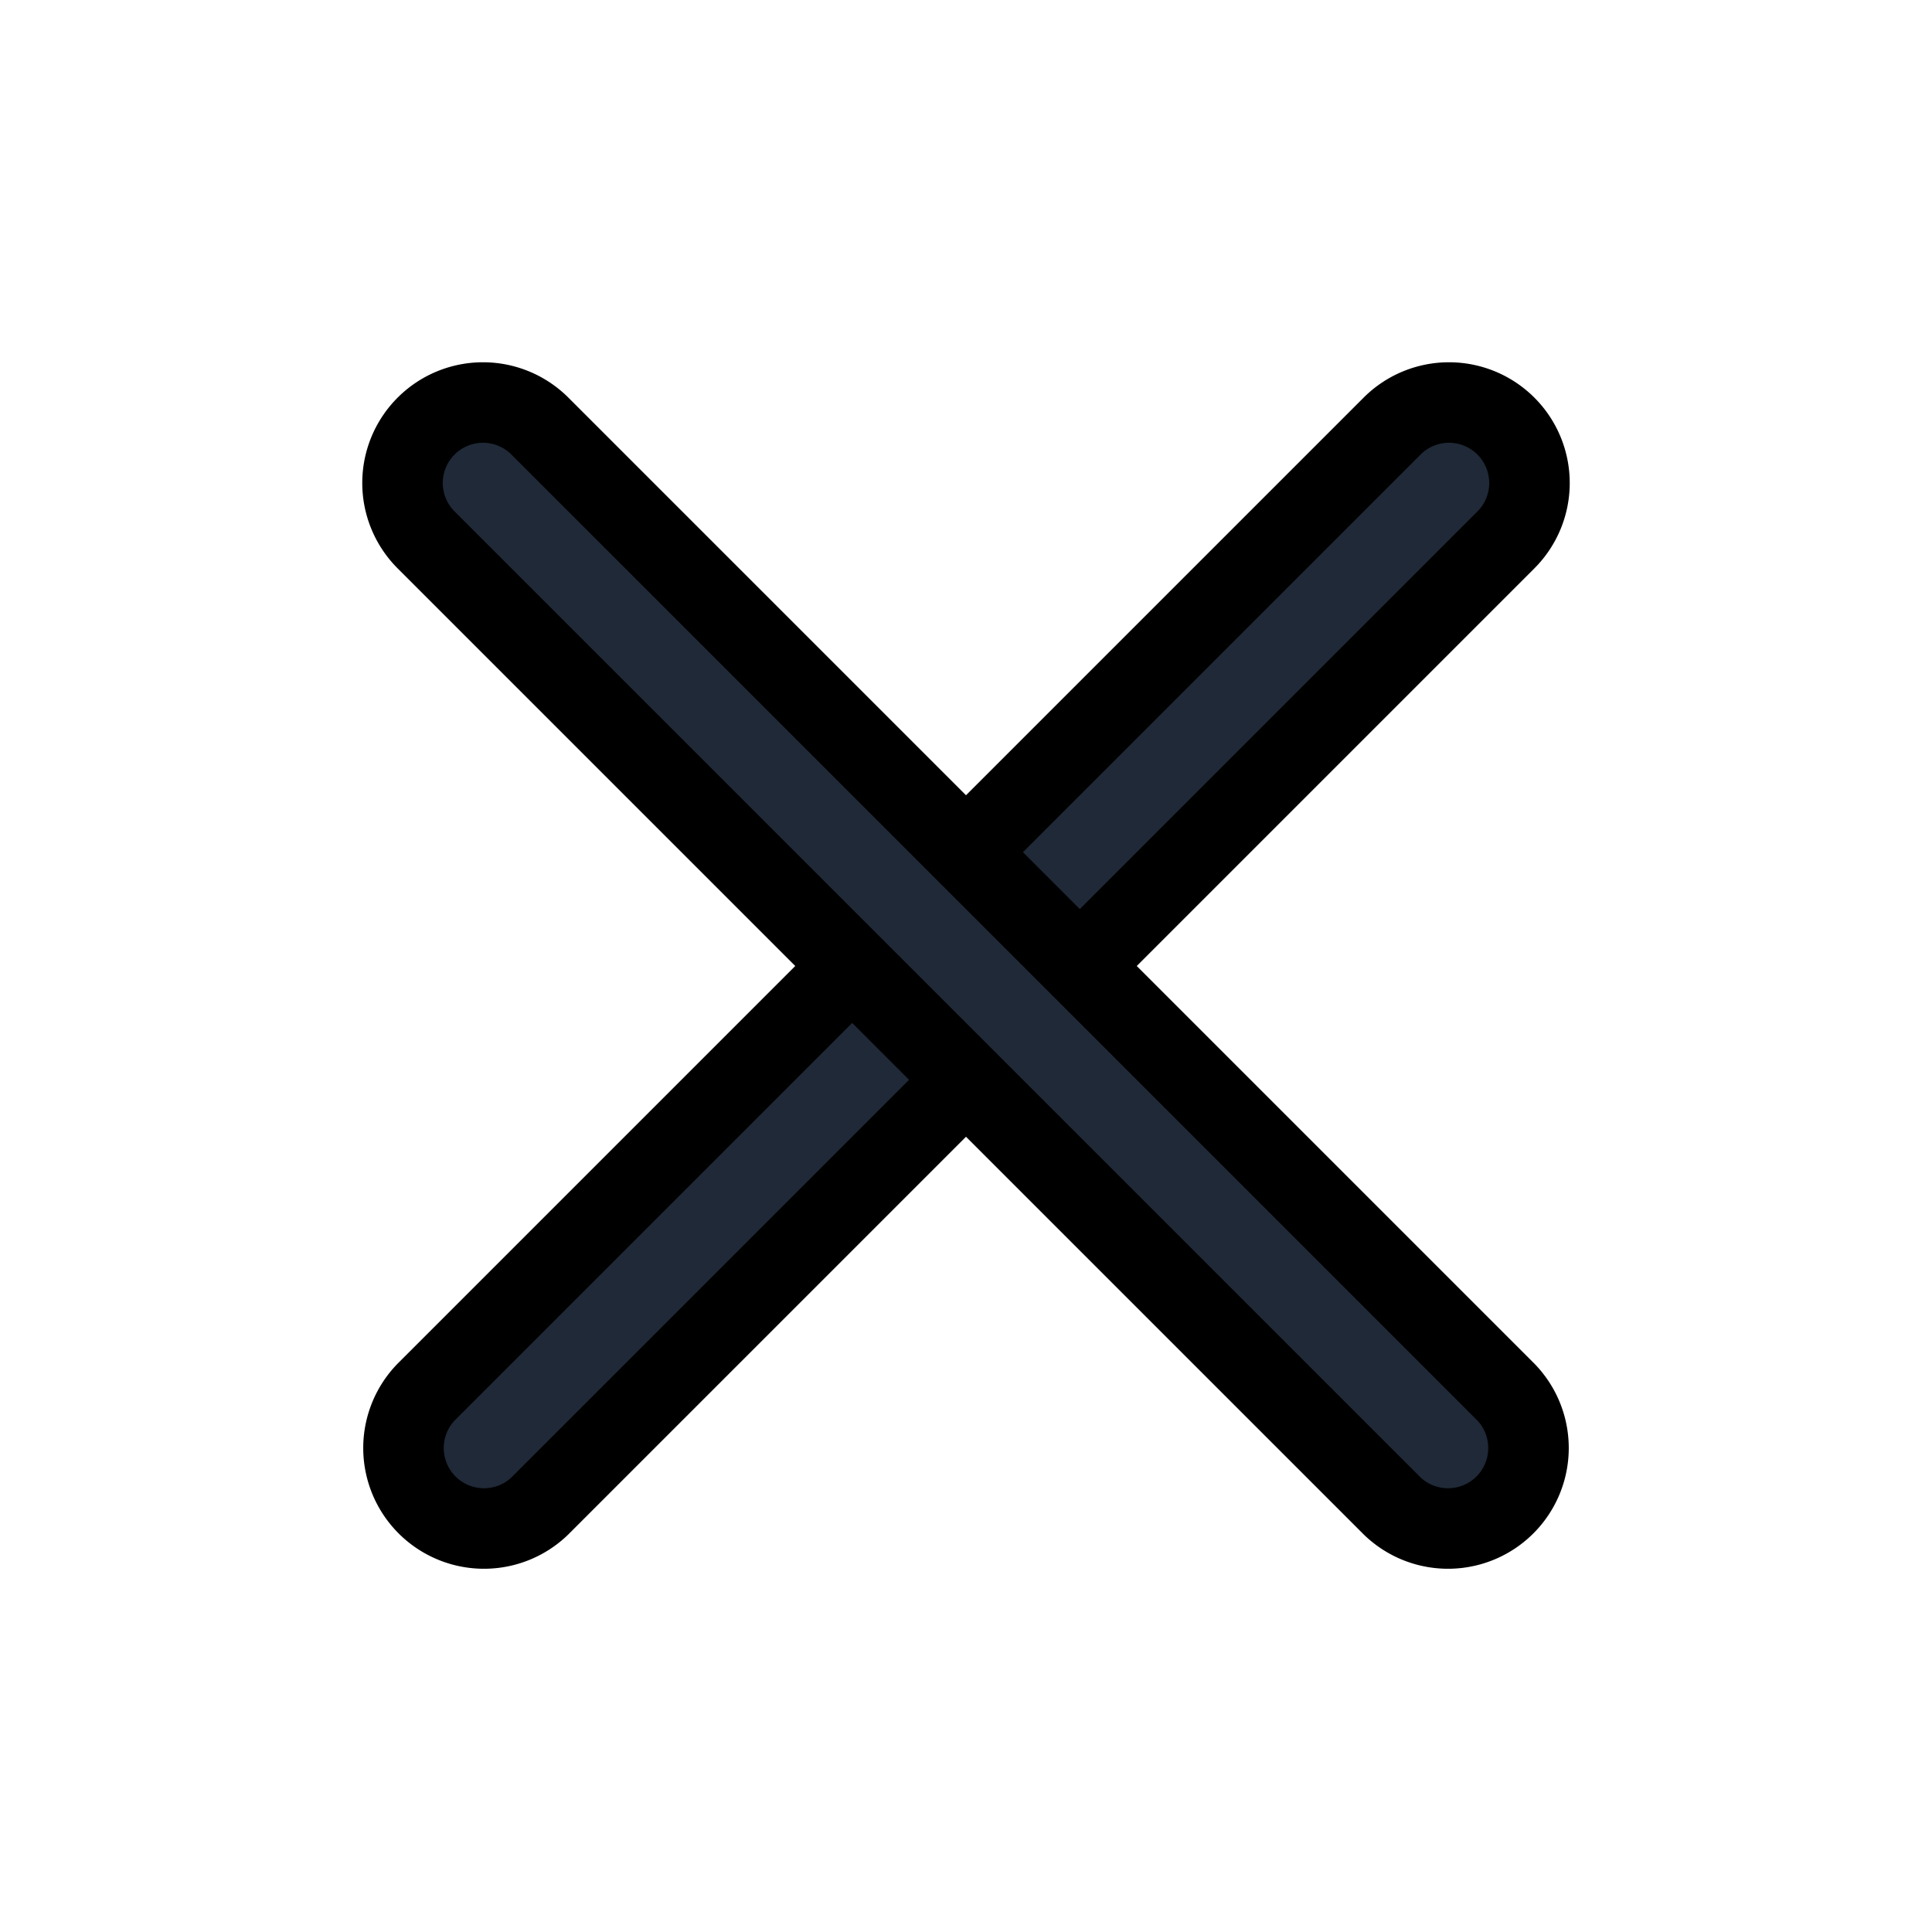<svg fill="none" stroke="currentColor" viewBox="0 0 24 24">
  <path fill="#1F2937" fill-rule="evenodd" d="M18.707 5.293a1 1 0 0 1 0 1.414l-12 12a1 1 0 0 1-1.414-1.414l12-12a1 1 0 0 1 1.414 0z" clip-rule="evenodd"/>
  <path fill="#1F2937" fill-rule="evenodd" d="M5.293 5.293a1 1 0 0 1 1.414 0l12 12a1 1 0 0 1-1.414 1.414l-12-12a1 1 0 0 1 0-1.414z" clip-rule="evenodd"/>
</svg>
